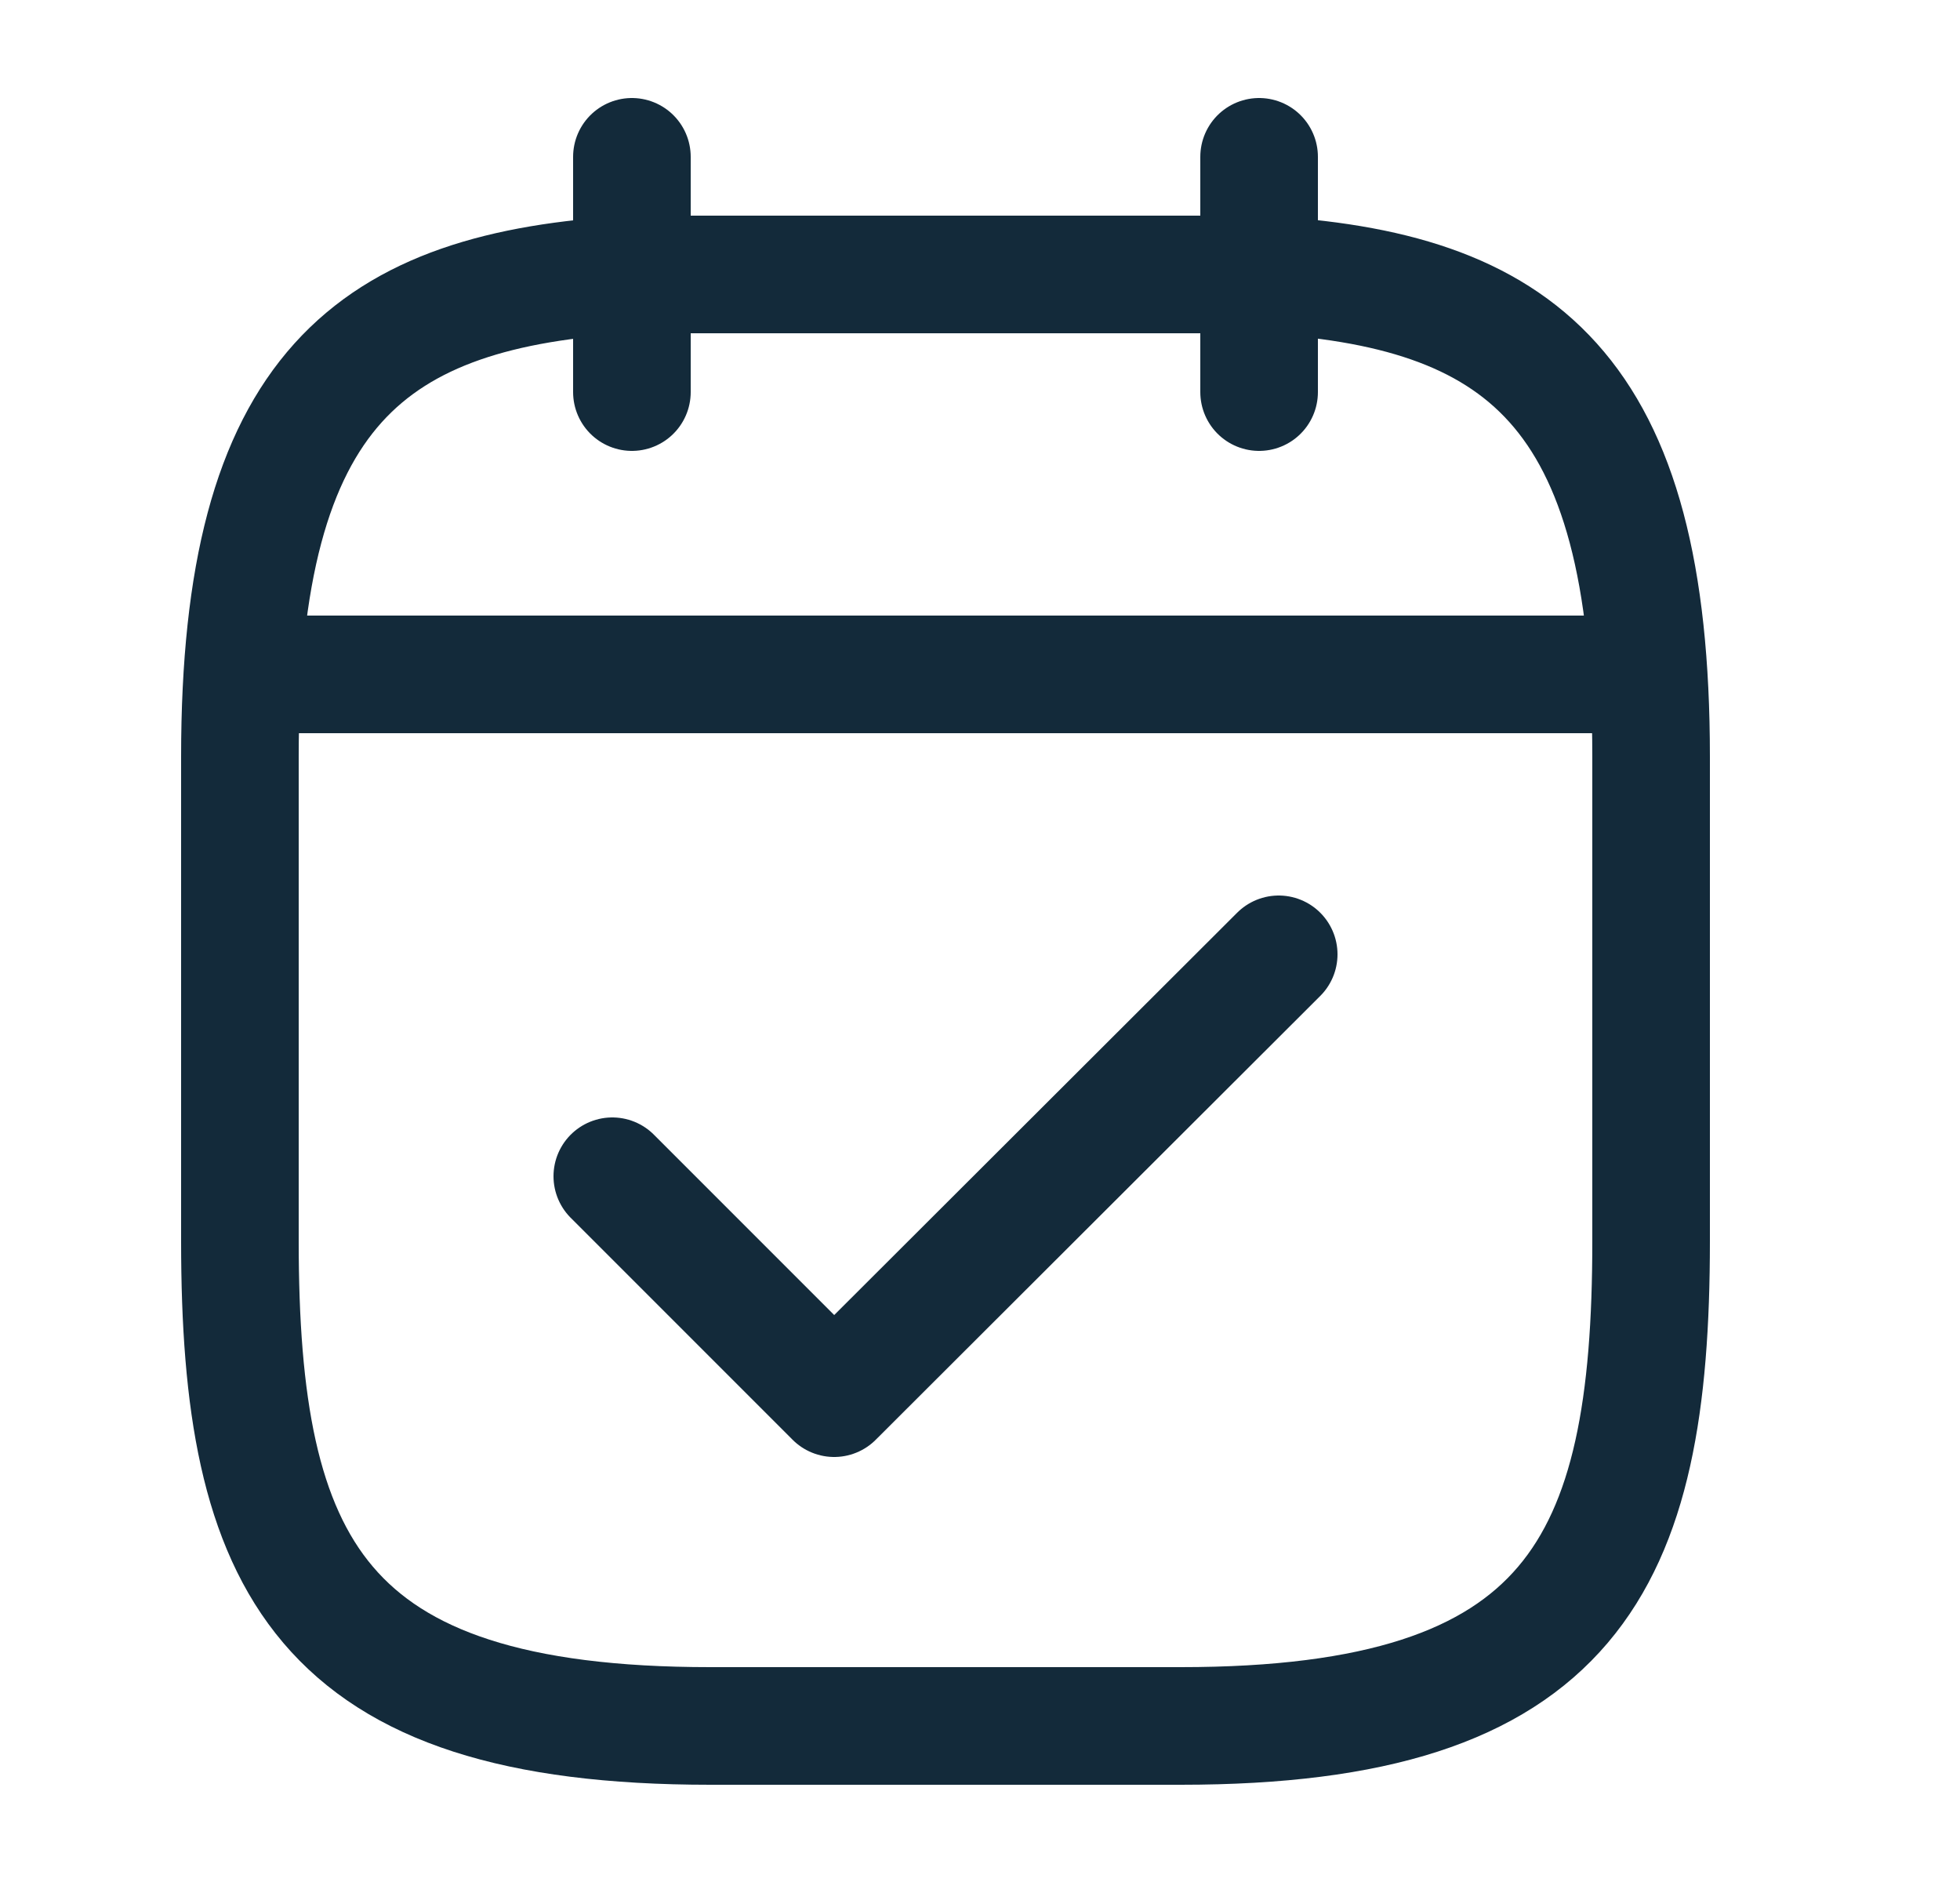 <svg width="25" height="24" viewBox="0 0 25 24" fill="none" xmlns="http://www.w3.org/2000/svg">
<path d="M8.06 2V5" stroke="#132A3A" stroke-width="1.5" stroke-miterlimit="10" stroke-linecap="round" stroke-linejoin="round"/>
<path d="M16.06 2V5" stroke="#132A3A" stroke-width="1.5" stroke-miterlimit="10" stroke-linecap="round" stroke-linejoin="round"/>
<path d="M16.06 3.5C19.39 3.68 21.06 4.95 21.06 9.65V15.83C21.06 19.95 20.06 22.01 15.06 22.01H9.06C4.06 22.01 3.06 19.95 3.06 15.83V9.65C3.06 4.95 4.73 3.69 8.06 3.5H16.06Z" stroke="#132A3A" stroke-width="1.5" stroke-miterlimit="10" stroke-linecap="round" stroke-linejoin="round"/>
<path d="M20.81 8.6H3.31" stroke="#132A3A" stroke-width="1.5" stroke-miterlimit="10" stroke-linecap="round" stroke-linejoin="round"/>
<path d="M7.81 15L10.64 17.83L16.31 12.17" stroke="#132A3A" stroke-width="1.5" stroke-linecap="round" stroke-linejoin="round"/>
</svg>
